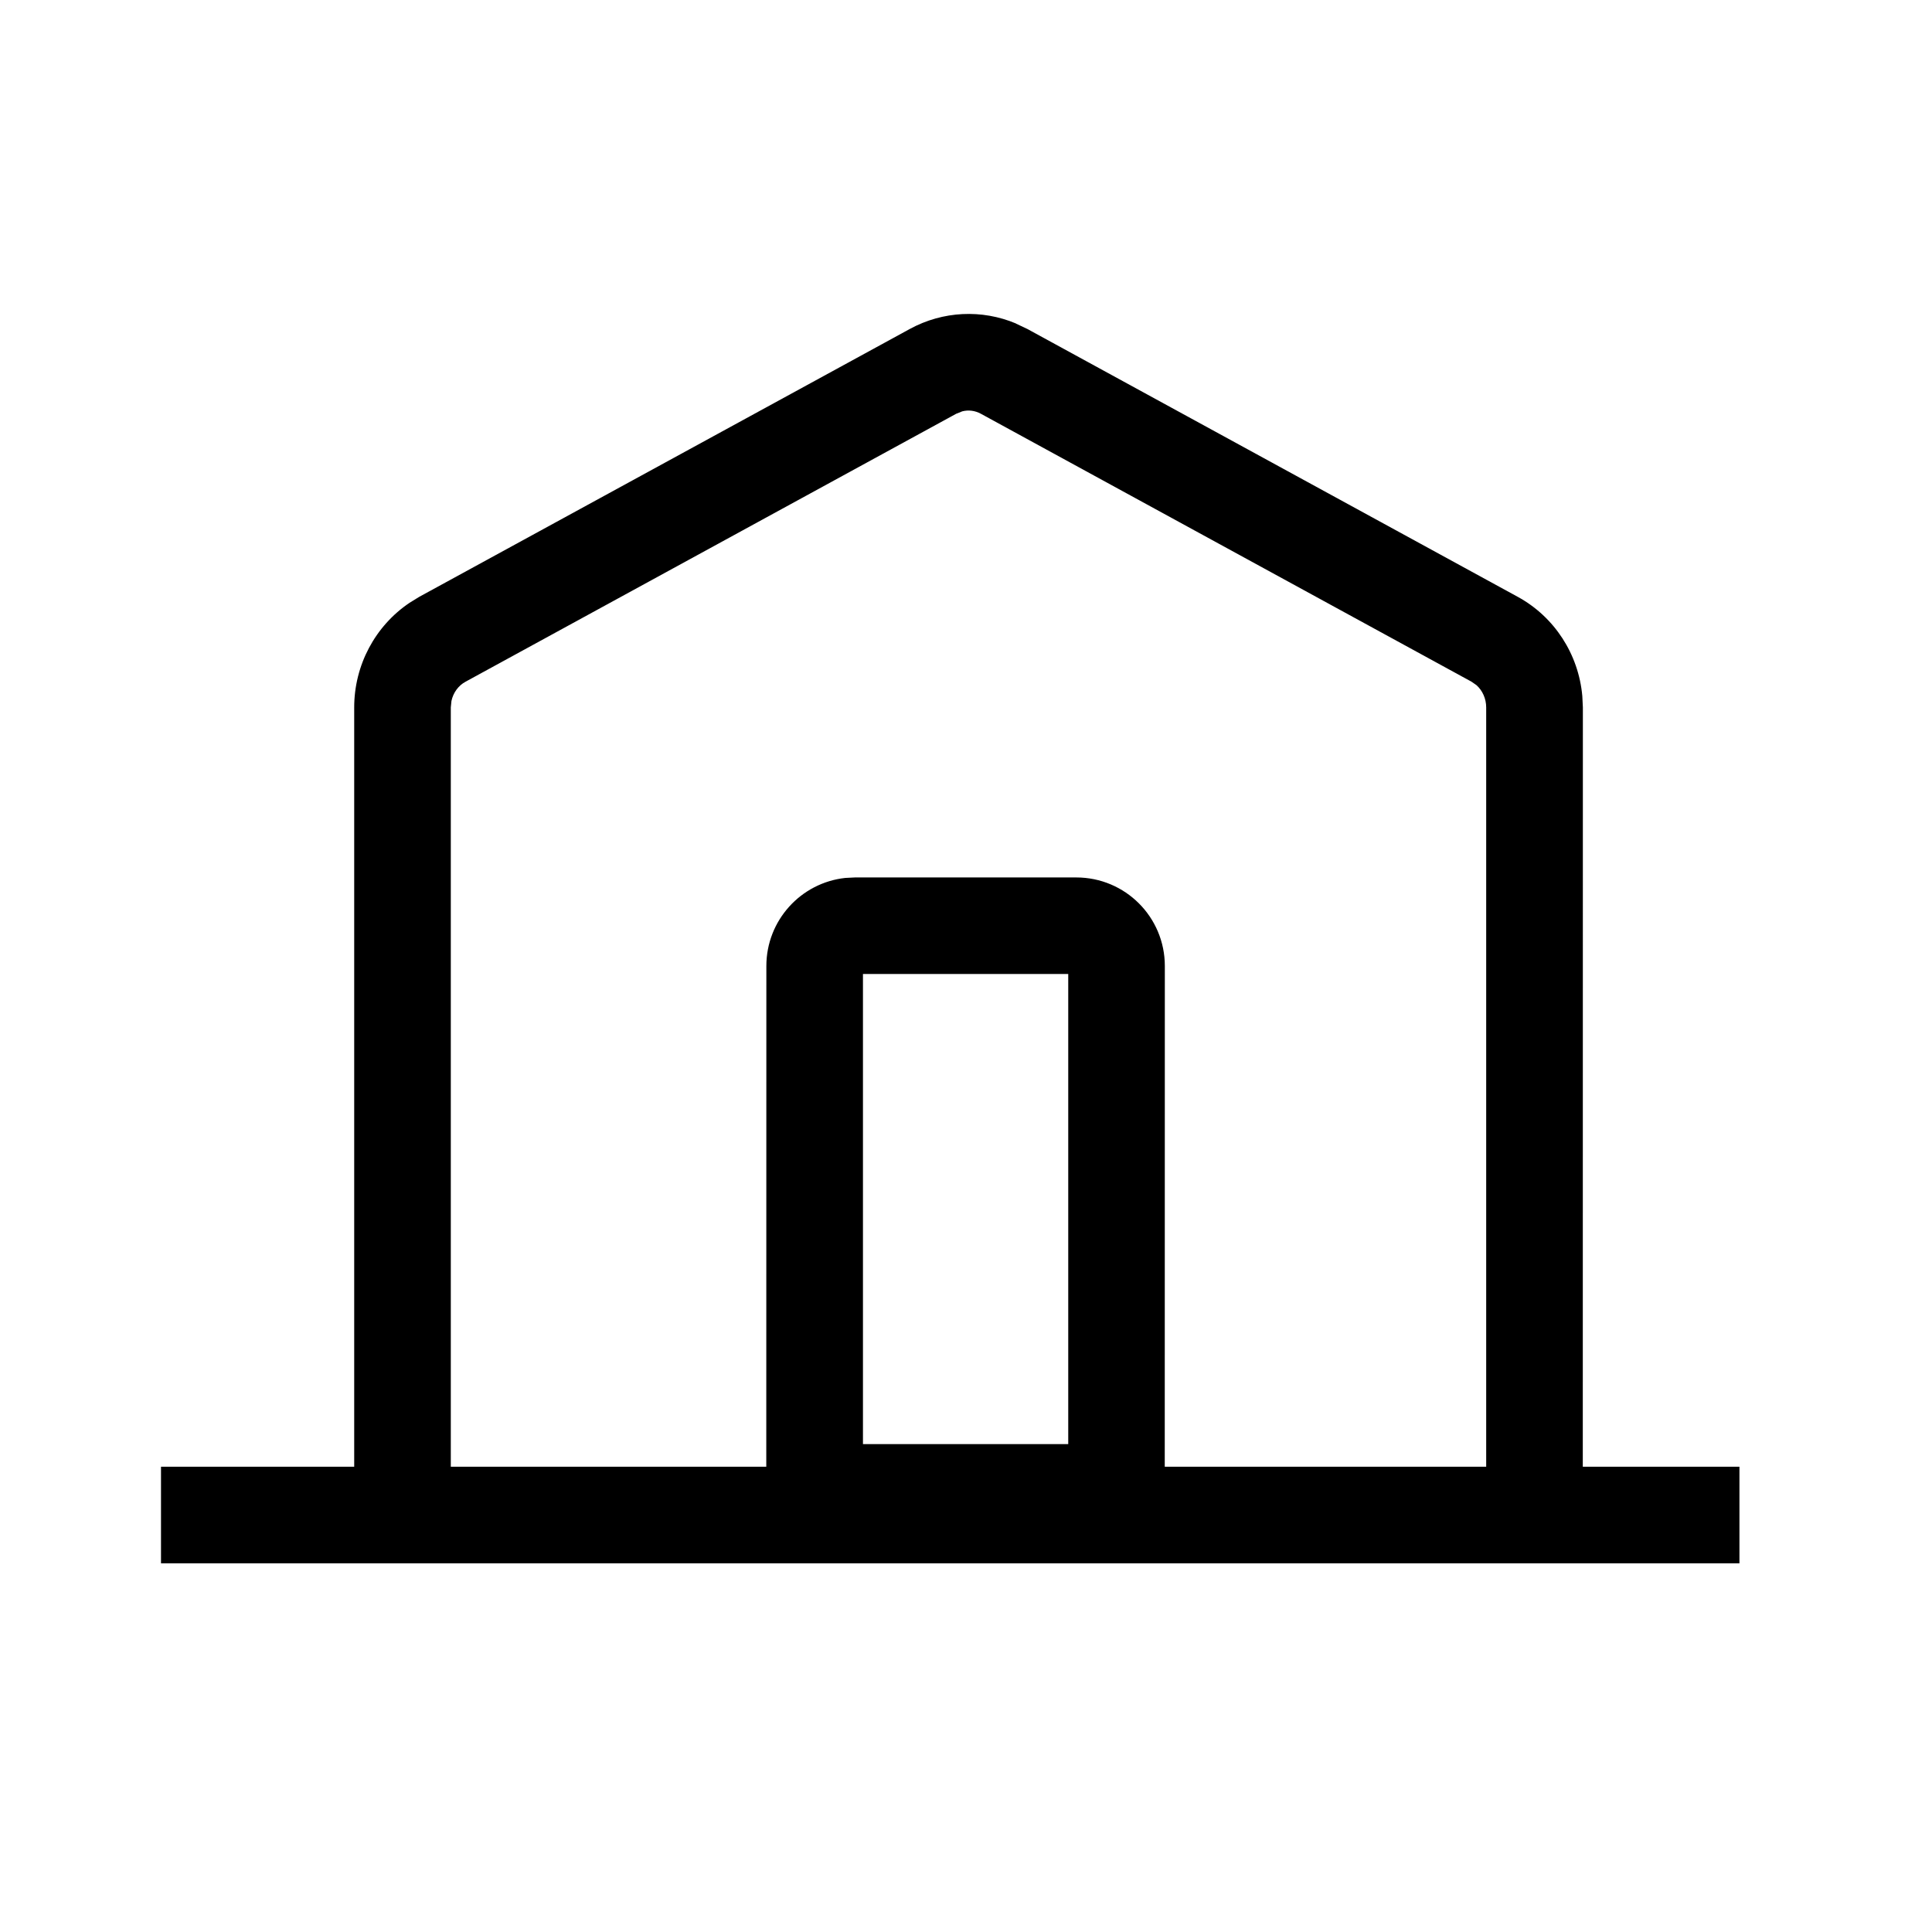<svg xmlns="http://www.w3.org/2000/svg" width="24" height="24" viewBox="0 0 24 24">
    <g fill="none" fill-rule="evenodd">
        <g>
            <g>
                <path d="M0 0H24V24H0z" transform="translate(-24, -4297) translate(24, 4297)"/>
                <g fill="#000" fill-rule="nonzero">
                    <path d="M10.621.12l.14.066 6.093 3.328c.458.25.756.715.802 1.232l.007.142-.001 9.432h1.946v1.2H0v-1.2h2.4V4.888c0-.525.26-1.012.688-1.3l.12-.074L9.303.186c.41-.223.894-.246 1.319-.067zm-.668 1.09l-.075.03-6.094 3.328c-.09.048-.154.137-.176.24l-.008.08v9.432h3.919L7.52 8.1c0-.567.429-1.034.98-1.094L8.62 7h2.75c.608 0 1.1.492 1.1 1.1l-.001 6.22h3.993V4.888c0-.109-.046-.21-.121-.277l-.062-.043-6.094-3.328c-.073-.04-.155-.05-.232-.03zm1.317 6.989H8.72v5.84h2.55v-5.84z" transform="translate(-24, -4297) translate(24, 4297) translate(2, 3.9)"/>
                </g>
            </g>
        </g>
    </g>
</svg>
